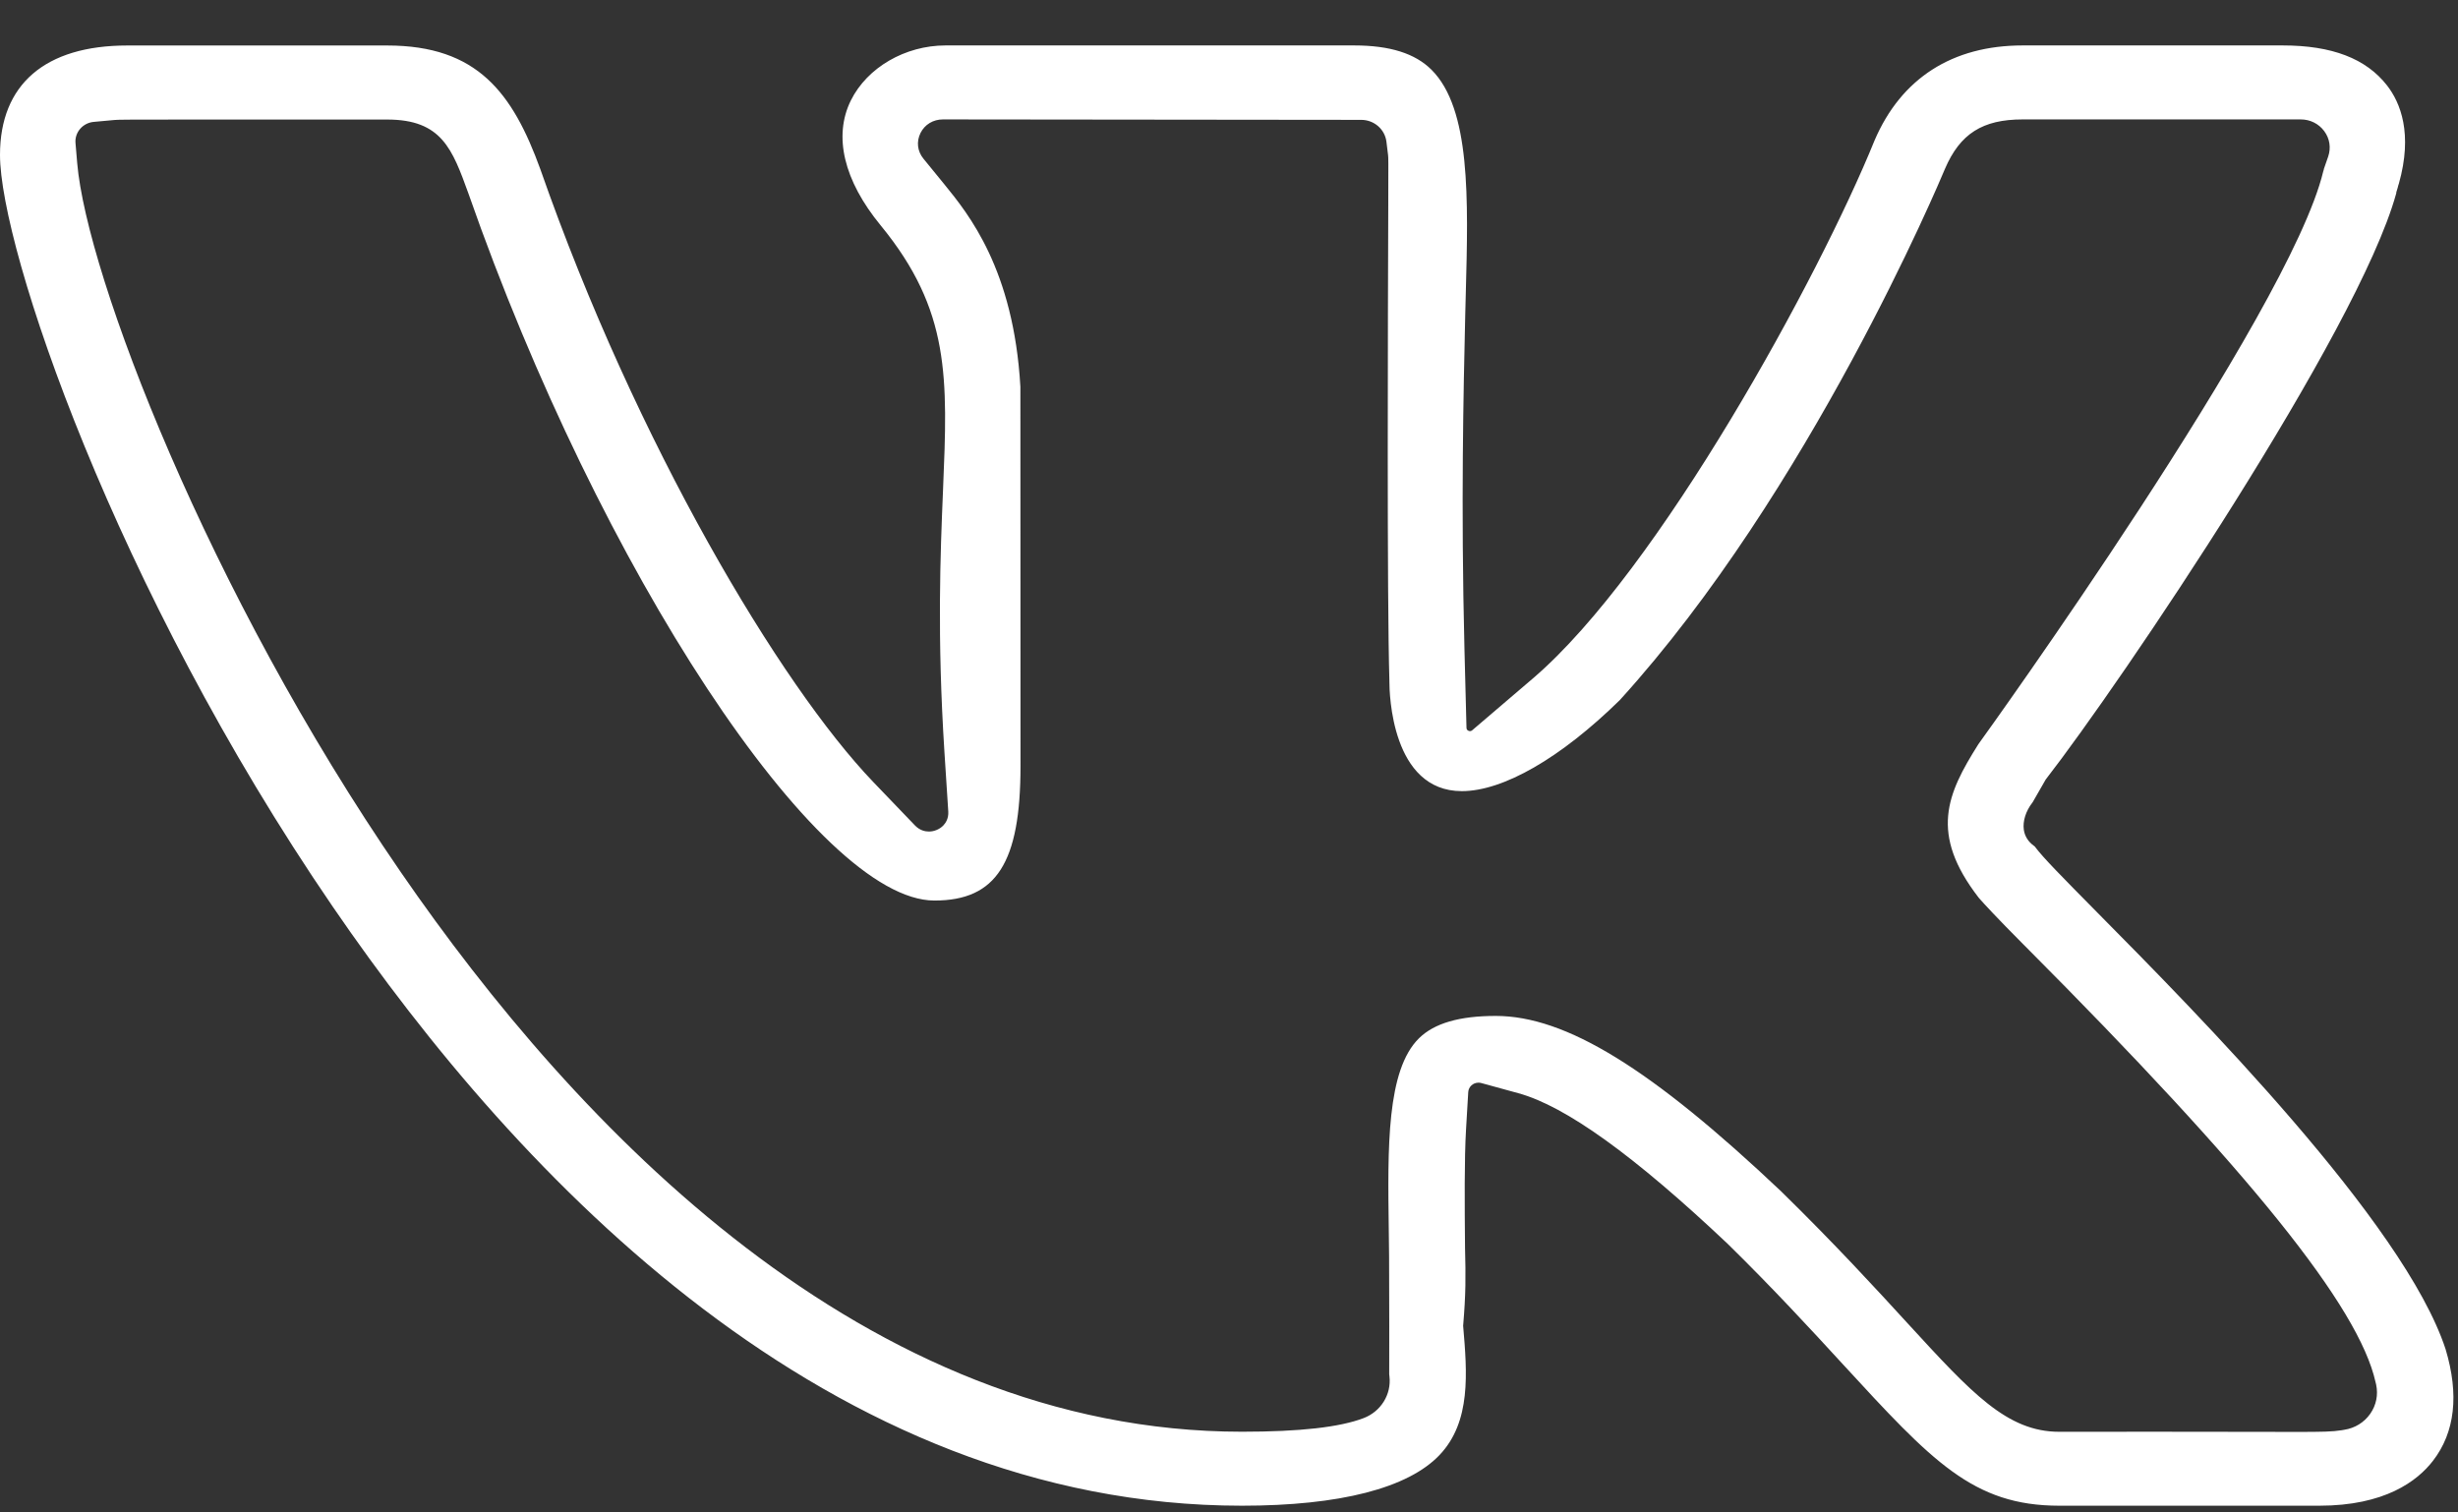 <svg width="39" height="24" viewBox="0 0 39 24" fill="none" xmlns="http://www.w3.org/2000/svg">
<rect x="0" y="0" width="39" height="24" fill="#333333" stroke="none"/>
<path fill-rule="evenodd" clip-rule="evenodd" d="M38.803 21.409C38.144 19.398 34.852 16.072 33.27 14.473C32.704 13.9 32.425 13.617 32.296 13.447L32.285 13.432L32.269 13.42C32.179 13.354 32.126 13.269 32.111 13.167C32.092 13.031 32.142 12.87 32.247 12.736L32.252 12.729L32.458 12.37C33.655 10.829 37.409 5.269 38.017 3.078L38.021 3.062V3.051L38.043 2.98L38.049 2.955L38.055 2.933L38.057 2.928L38.061 2.917C38.287 2.118 38.085 1.628 37.875 1.357C37.542 0.929 37 0.721 36.219 0.721H32.093C30.979 0.721 30.166 1.241 29.743 2.228C28.875 4.371 26.322 9.057 24.32 10.767L23.359 11.588C23.349 11.597 23.337 11.602 23.324 11.602C23.303 11.602 23.269 11.588 23.268 11.549L23.236 10.305C23.178 7.995 23.221 6.197 23.248 5.006L23.257 4.658C23.297 3.151 23.335 1.728 22.714 1.108C22.453 0.847 22.051 0.721 21.486 0.721H15.002C14.362 0.721 13.759 1.072 13.5 1.594C13.22 2.161 13.388 2.864 13.972 3.575C15.081 4.927 15.037 5.994 14.963 7.766C14.92 8.799 14.867 10.084 14.985 11.935L15.046 12.88C15.052 12.987 15.006 13.058 14.967 13.099C14.909 13.159 14.823 13.195 14.738 13.195C14.68 13.195 14.595 13.178 14.519 13.1L13.855 12.408C12.383 10.873 10.096 7.042 8.574 2.687C8.134 1.474 7.575 0.722 6.144 0.722H2.019C0.717 0.722 0 1.339 0 2.458C0 3.932 1.814 9.328 5.282 14.391C8.251 18.726 13.164 23.893 19.706 23.893C21.258 23.893 22.343 23.614 22.842 23.087C23.343 22.558 23.279 21.785 23.215 21.038C23.258 20.53 23.257 20.267 23.245 19.795C23.239 19.135 23.233 18.386 23.261 17.921L23.296 17.329C23.301 17.246 23.372 17.18 23.459 17.18C23.473 17.18 23.489 17.182 23.503 17.186L24.09 17.347C24.84 17.552 25.928 18.335 27.413 19.738C28.141 20.453 28.723 21.085 29.236 21.644C30.656 23.188 31.304 23.893 32.674 23.893H36.799C37.836 23.893 38.353 23.505 38.604 23.179C38.953 22.726 39.02 22.131 38.803 21.409ZM35.869 22.721C35.478 22.72 34.946 22.719 34.211 22.719C33.774 22.719 33.267 22.719 32.674 22.72C31.845 22.72 31.285 22.108 30.263 20.994C29.754 20.438 29.119 19.746 28.263 18.907C26.199 16.954 24.844 16.121 23.732 16.121C23.155 16.121 22.757 16.237 22.514 16.476C22 16.982 22.017 18.209 22.035 19.508C22.037 19.648 22.039 19.79 22.04 19.937C22.043 20.8 22.044 21.425 22.042 21.799V21.807L22.046 21.844C22.078 22.128 21.909 22.399 21.636 22.503C21.256 22.648 20.625 22.719 19.706 22.719C13.727 22.719 9.148 17.89 6.359 13.839C3.29 9.382 1.376 4.357 1.225 2.589L1.198 2.27C1.183 2.1 1.314 1.949 1.489 1.934L1.817 1.904C1.879 1.899 1.952 1.897 2.956 1.897H6.144C7.008 1.897 7.177 2.365 7.433 3.072C9.521 9.048 12.976 14.29 14.826 14.29C15.809 14.29 16.192 13.692 16.192 12.155L16.19 6.137C16.083 4.274 15.367 3.396 14.983 2.924L14.651 2.517C14.555 2.399 14.538 2.247 14.605 2.111C14.672 1.976 14.806 1.895 14.961 1.895L21.598 1.902C21.802 1.902 21.974 2.051 21.998 2.25L22.024 2.462C22.029 2.505 22.029 2.52 22.027 3.248C22.021 4.962 22.005 9.517 22.045 10.801V10.819C22.045 10.997 22.077 12.554 23.194 12.554C23.85 12.554 24.762 12.03 25.7 11.11C28.707 7.803 30.774 2.885 30.86 2.679C31.099 2.122 31.456 1.895 32.093 1.895H36.505C36.654 1.895 36.79 1.963 36.877 2.08C36.965 2.198 36.987 2.344 36.941 2.482L36.873 2.678L36.869 2.697L36.862 2.719C36.325 4.961 31.458 11.716 31.41 11.781L31.387 11.814C30.894 12.596 30.607 13.227 31.396 14.246L31.409 14.261C31.468 14.329 31.678 14.558 32.095 14.977L32.129 15.011C35.71 18.604 37.426 20.739 37.692 21.933L37.701 21.97C37.736 22.133 37.703 22.298 37.607 22.435C37.511 22.572 37.364 22.662 37.196 22.688L37.156 22.695C37.001 22.719 36.862 22.722 36.428 22.722L35.869 22.721Z" fill="white"/>
</svg>
